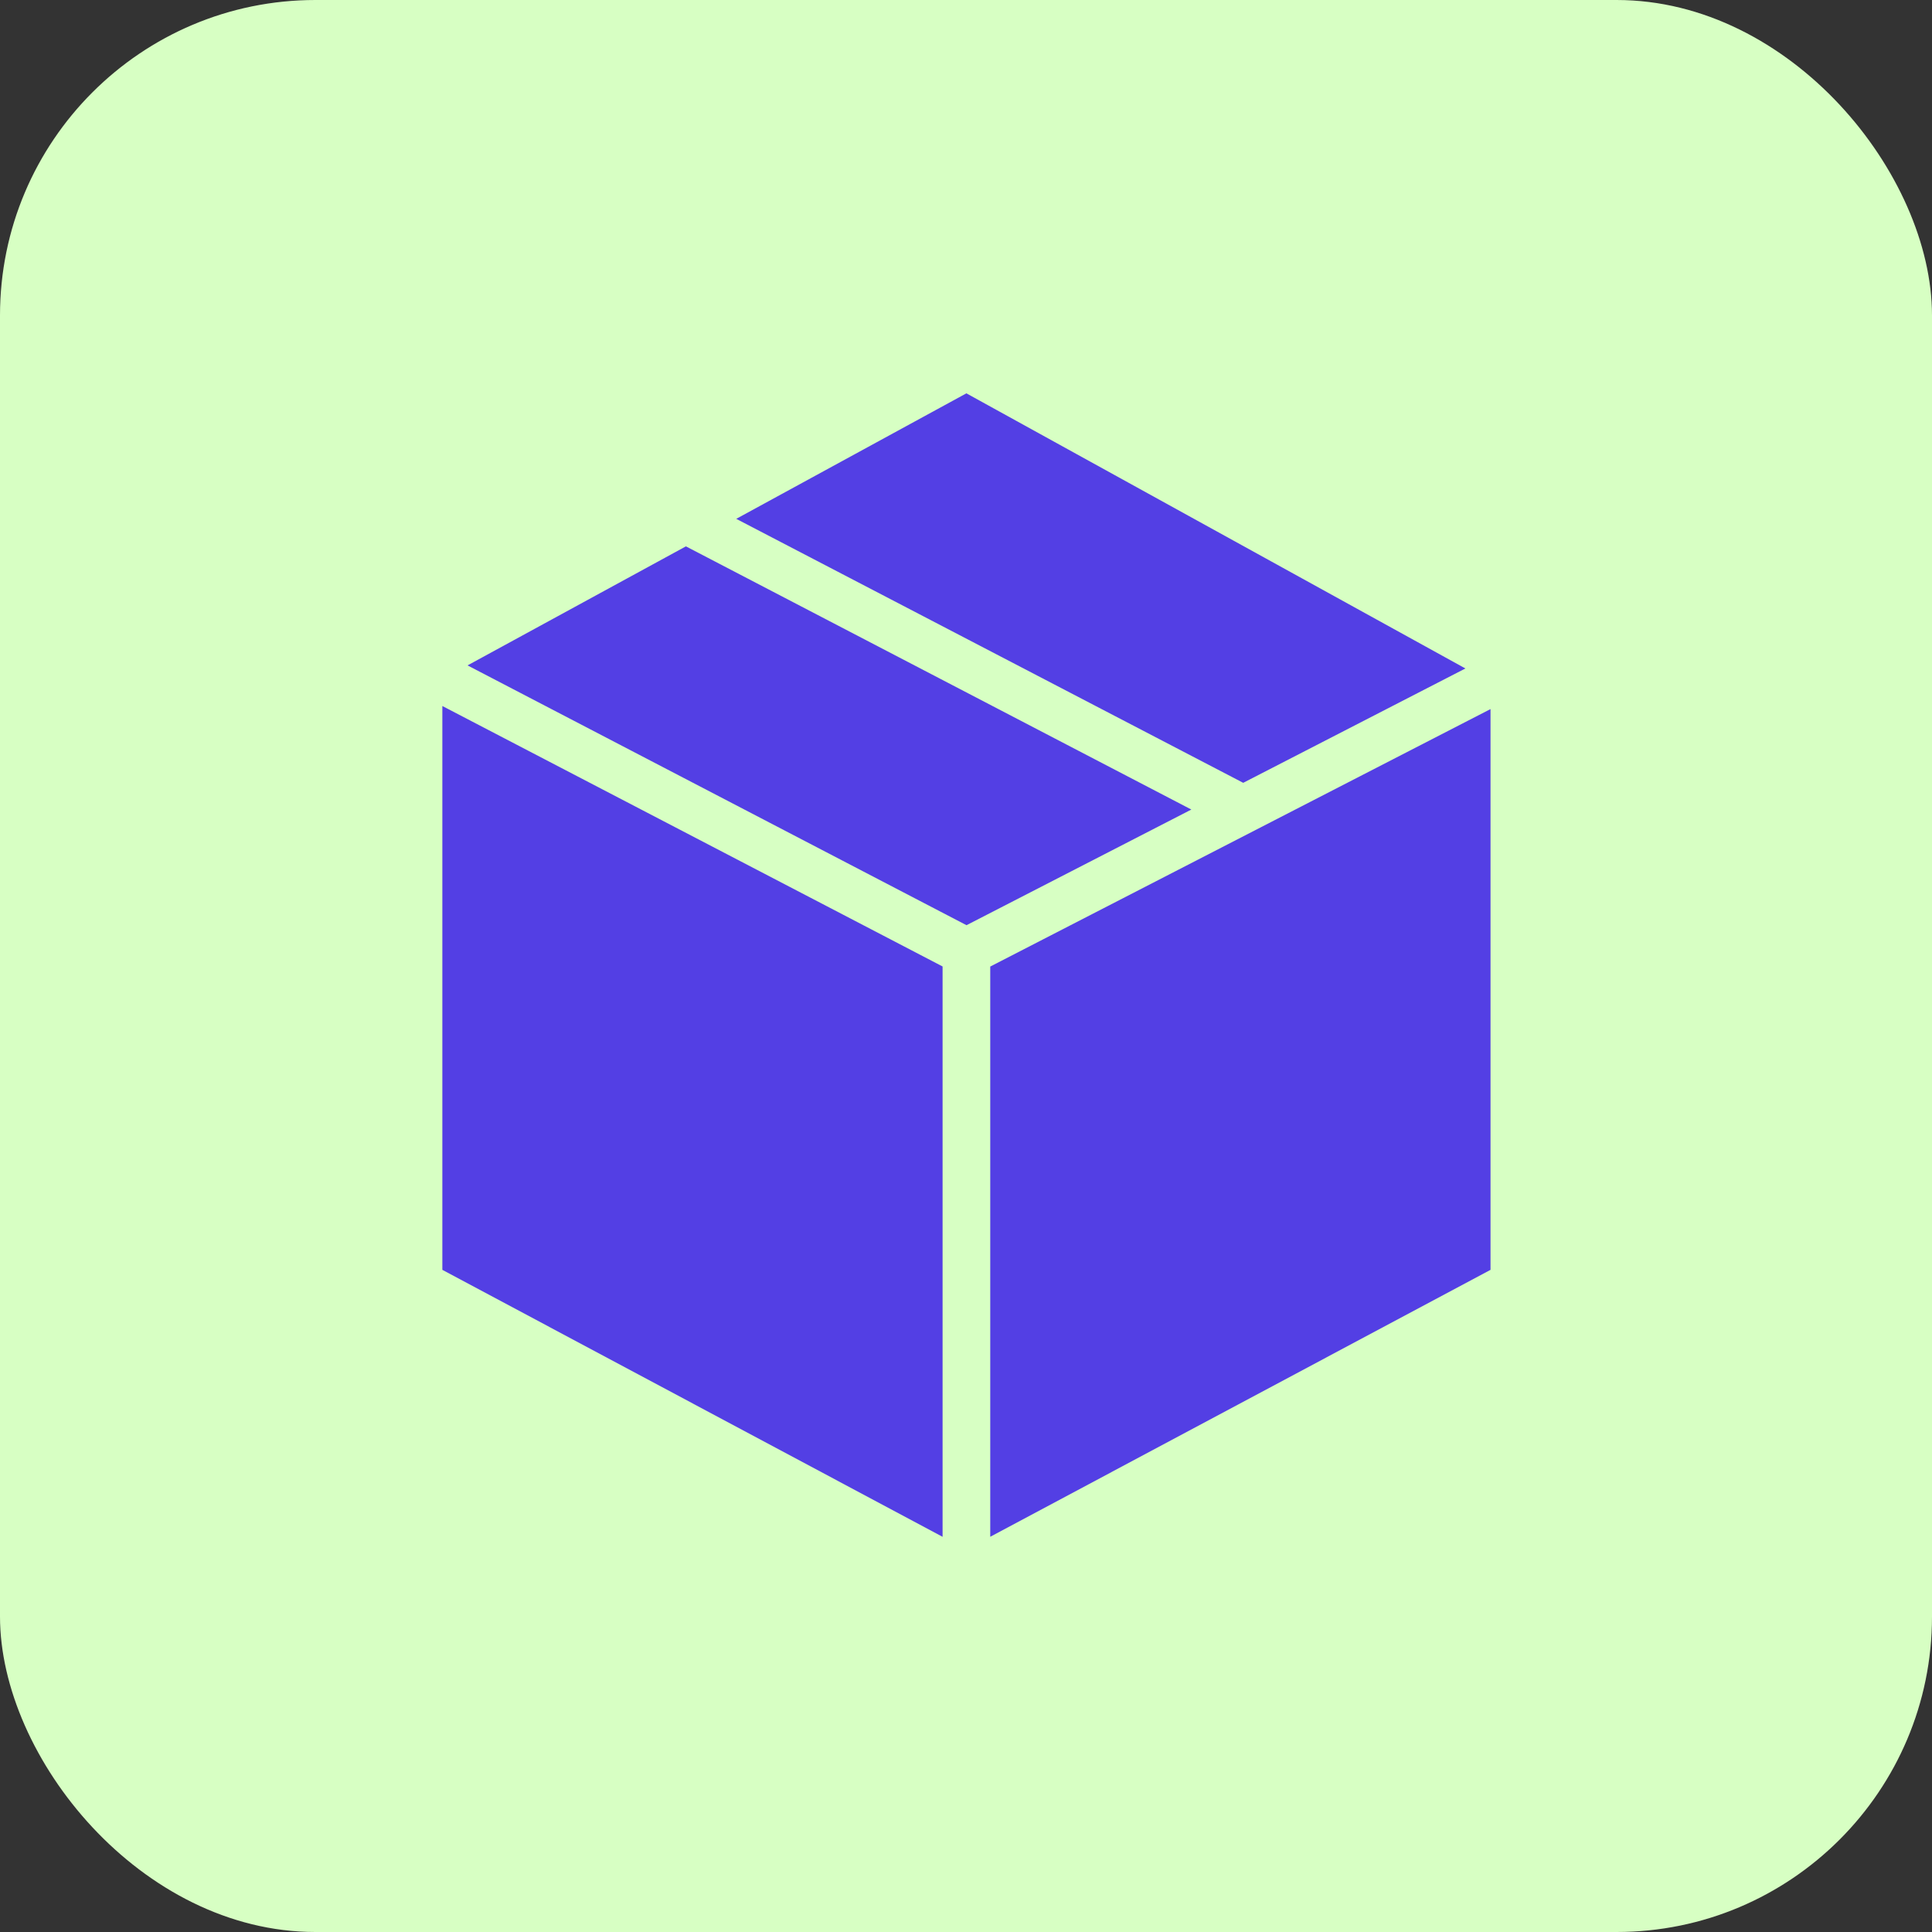 <svg width="49" height="49" viewBox="0 0 49 49" fill="none" xmlns="http://www.w3.org/2000/svg">
<rect x="0" y="0" width="49" height="49" fill="#333333" stroke="none"/>
<rect width="49" height="49" rx="8" fill="#D7FFC3"/>
<g clip-path="url(#clip0_525_3169)">
<path fill-rule="evenodd" clip-rule="evenodd" d="M23.906 24.512V38.977L11.219 32.206V17.906L23.906 24.512ZM37.803 32.206L25.115 38.976V24.514L37.803 17.984V32.206ZM17.396 13.857L30.215 20.532L24.513 23.465L11.858 16.876L17.396 13.857ZM37.166 16.954L31.531 19.854L18.673 13.159L24.51 9.976L37.166 16.954Z" fill="#533FE4"/>
</g>
<defs>
<clipPath id="clip0_525_3169">
<rect width="29" height="29" fill="white" transform="translate(10.012 9.976)"/>
</clipPath>
</defs>
</svg>
